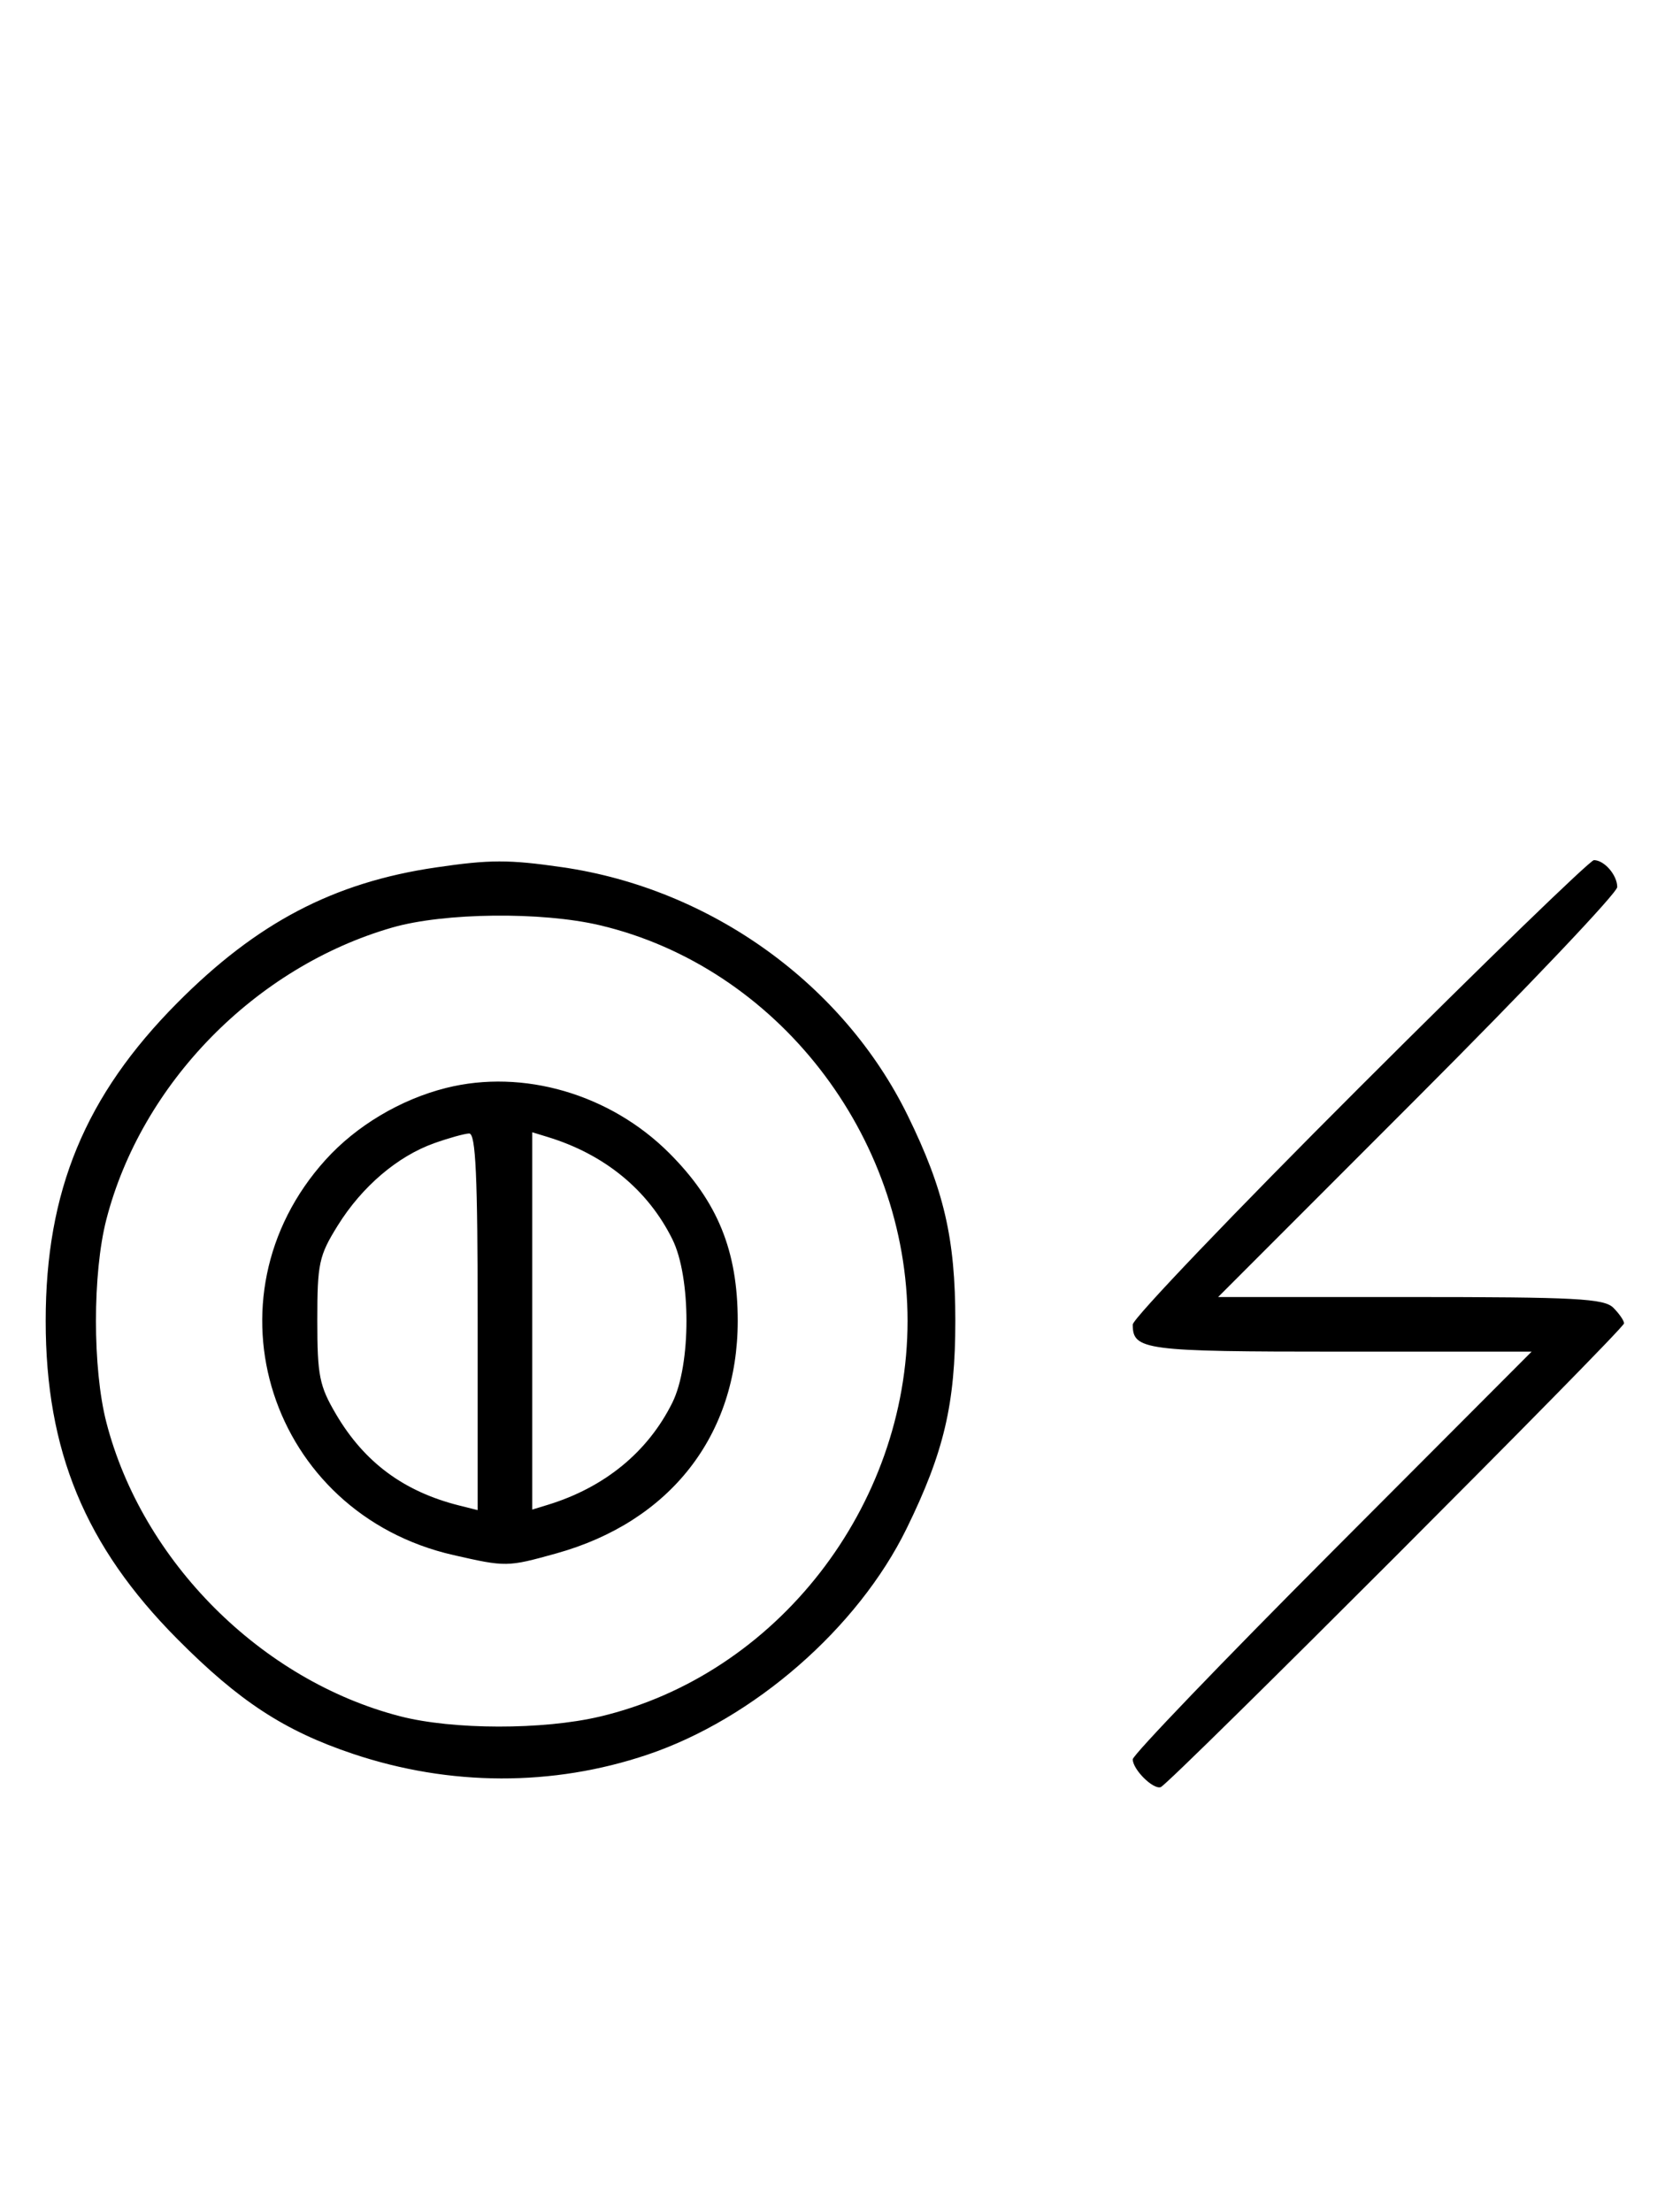 <svg xmlns="http://www.w3.org/2000/svg" width="244" height="324" viewBox="0 0 244 324" version="1.1">
	<path d="M 63.870 127.071 C 48.893 129.271, 37.652 135.158, 25.974 146.916 C 12.475 160.507, 6.696 174.473, 6.696 193.500 C 6.696 212.527, 12.475 226.493, 25.974 240.084 C 35.053 249.225, 41.673 253.551, 51.747 256.926 C 65.925 261.677, 80.994 261.718, 94.863 257.046 C 110.473 251.788, 125.724 238.489, 132.861 223.913 C 138.346 212.711, 140 205.664, 140 193.500 C 140 181.435, 138.345 174.289, 133.041 163.450 C 123.603 144.165, 104.156 130.182, 82.398 127.037 C 74.550 125.902, 71.791 125.907, 63.870 127.071 M 199.285 159.230 C 180.978 177.506, 166 193.166, 166 194.030 C 166 197.785, 167.649 198, 196.427 198 L 224.455 198 195.227 227.289 C 179.152 243.398, 166 257.091, 166 257.718 C 166 259.207, 168.984 262.174, 170.100 261.795 C 171.372 261.363, 238 194.696, 238 193.856 C 238 193.464, 237.293 192.436, 236.429 191.571 C 235.074 190.217, 230.963 190, 206.685 190 L 178.513 190 207.756 160.744 C 223.840 144.653, 237 130.793, 237 129.944 C 237 128.191, 235.103 126, 233.585 126 C 233.026 126, 217.591 140.953, 199.285 159.230 M 57.500 135.870 C 37.436 141.645, 20.733 158.691, 15.585 178.644 C 13.554 186.517, 13.554 200.483, 15.585 208.356 C 20.838 228.716, 38.284 246.162, 58.644 251.415 C 66.367 253.407, 79.556 253.429, 87.897 251.463 C 113.802 245.356, 133 220.685, 133 193.500 C 133 166.315, 113.802 141.644, 87.897 135.537 C 79.386 133.531, 65.080 133.688, 57.500 135.870 M 65.384 159.370 C 58.706 161.045, 52.216 164.912, 47.710 169.900 C 29.370 190.199, 39.556 221.675, 66.446 227.798 C 74.161 229.555, 74.345 229.552, 81.500 227.564 C 98.211 222.919, 108.111 210.246, 108.111 193.500 C 108.111 183.223, 105.166 176.006, 98.080 168.920 C 89.430 160.270, 76.661 156.540, 65.384 159.370 M 63.627 167.468 C 58.247 169.386, 53.039 173.829, 49.500 179.519 C 46.741 183.955, 46.500 185.073, 46.500 193.422 C 46.500 201.509, 46.798 203.007, 49.230 207.145 C 53.385 214.213, 59.168 218.498, 67.305 220.541 L 70 221.217 70 193.608 C 70 172.165, 69.721 166.010, 68.750 166.044 C 68.063 166.068, 65.757 166.709, 63.627 167.468 M 78 193.500 L 78 221.135 80.250 220.448 C 88.603 217.897, 94.948 212.697, 98.533 205.467 C 101.287 199.912, 101.287 187.088, 98.533 181.533 C 94.948 174.303, 88.603 169.103, 80.250 166.552 L 78 165.865 78 193.500 " stroke="none" fill="black" fill-rule="evenodd"/>
</svg>